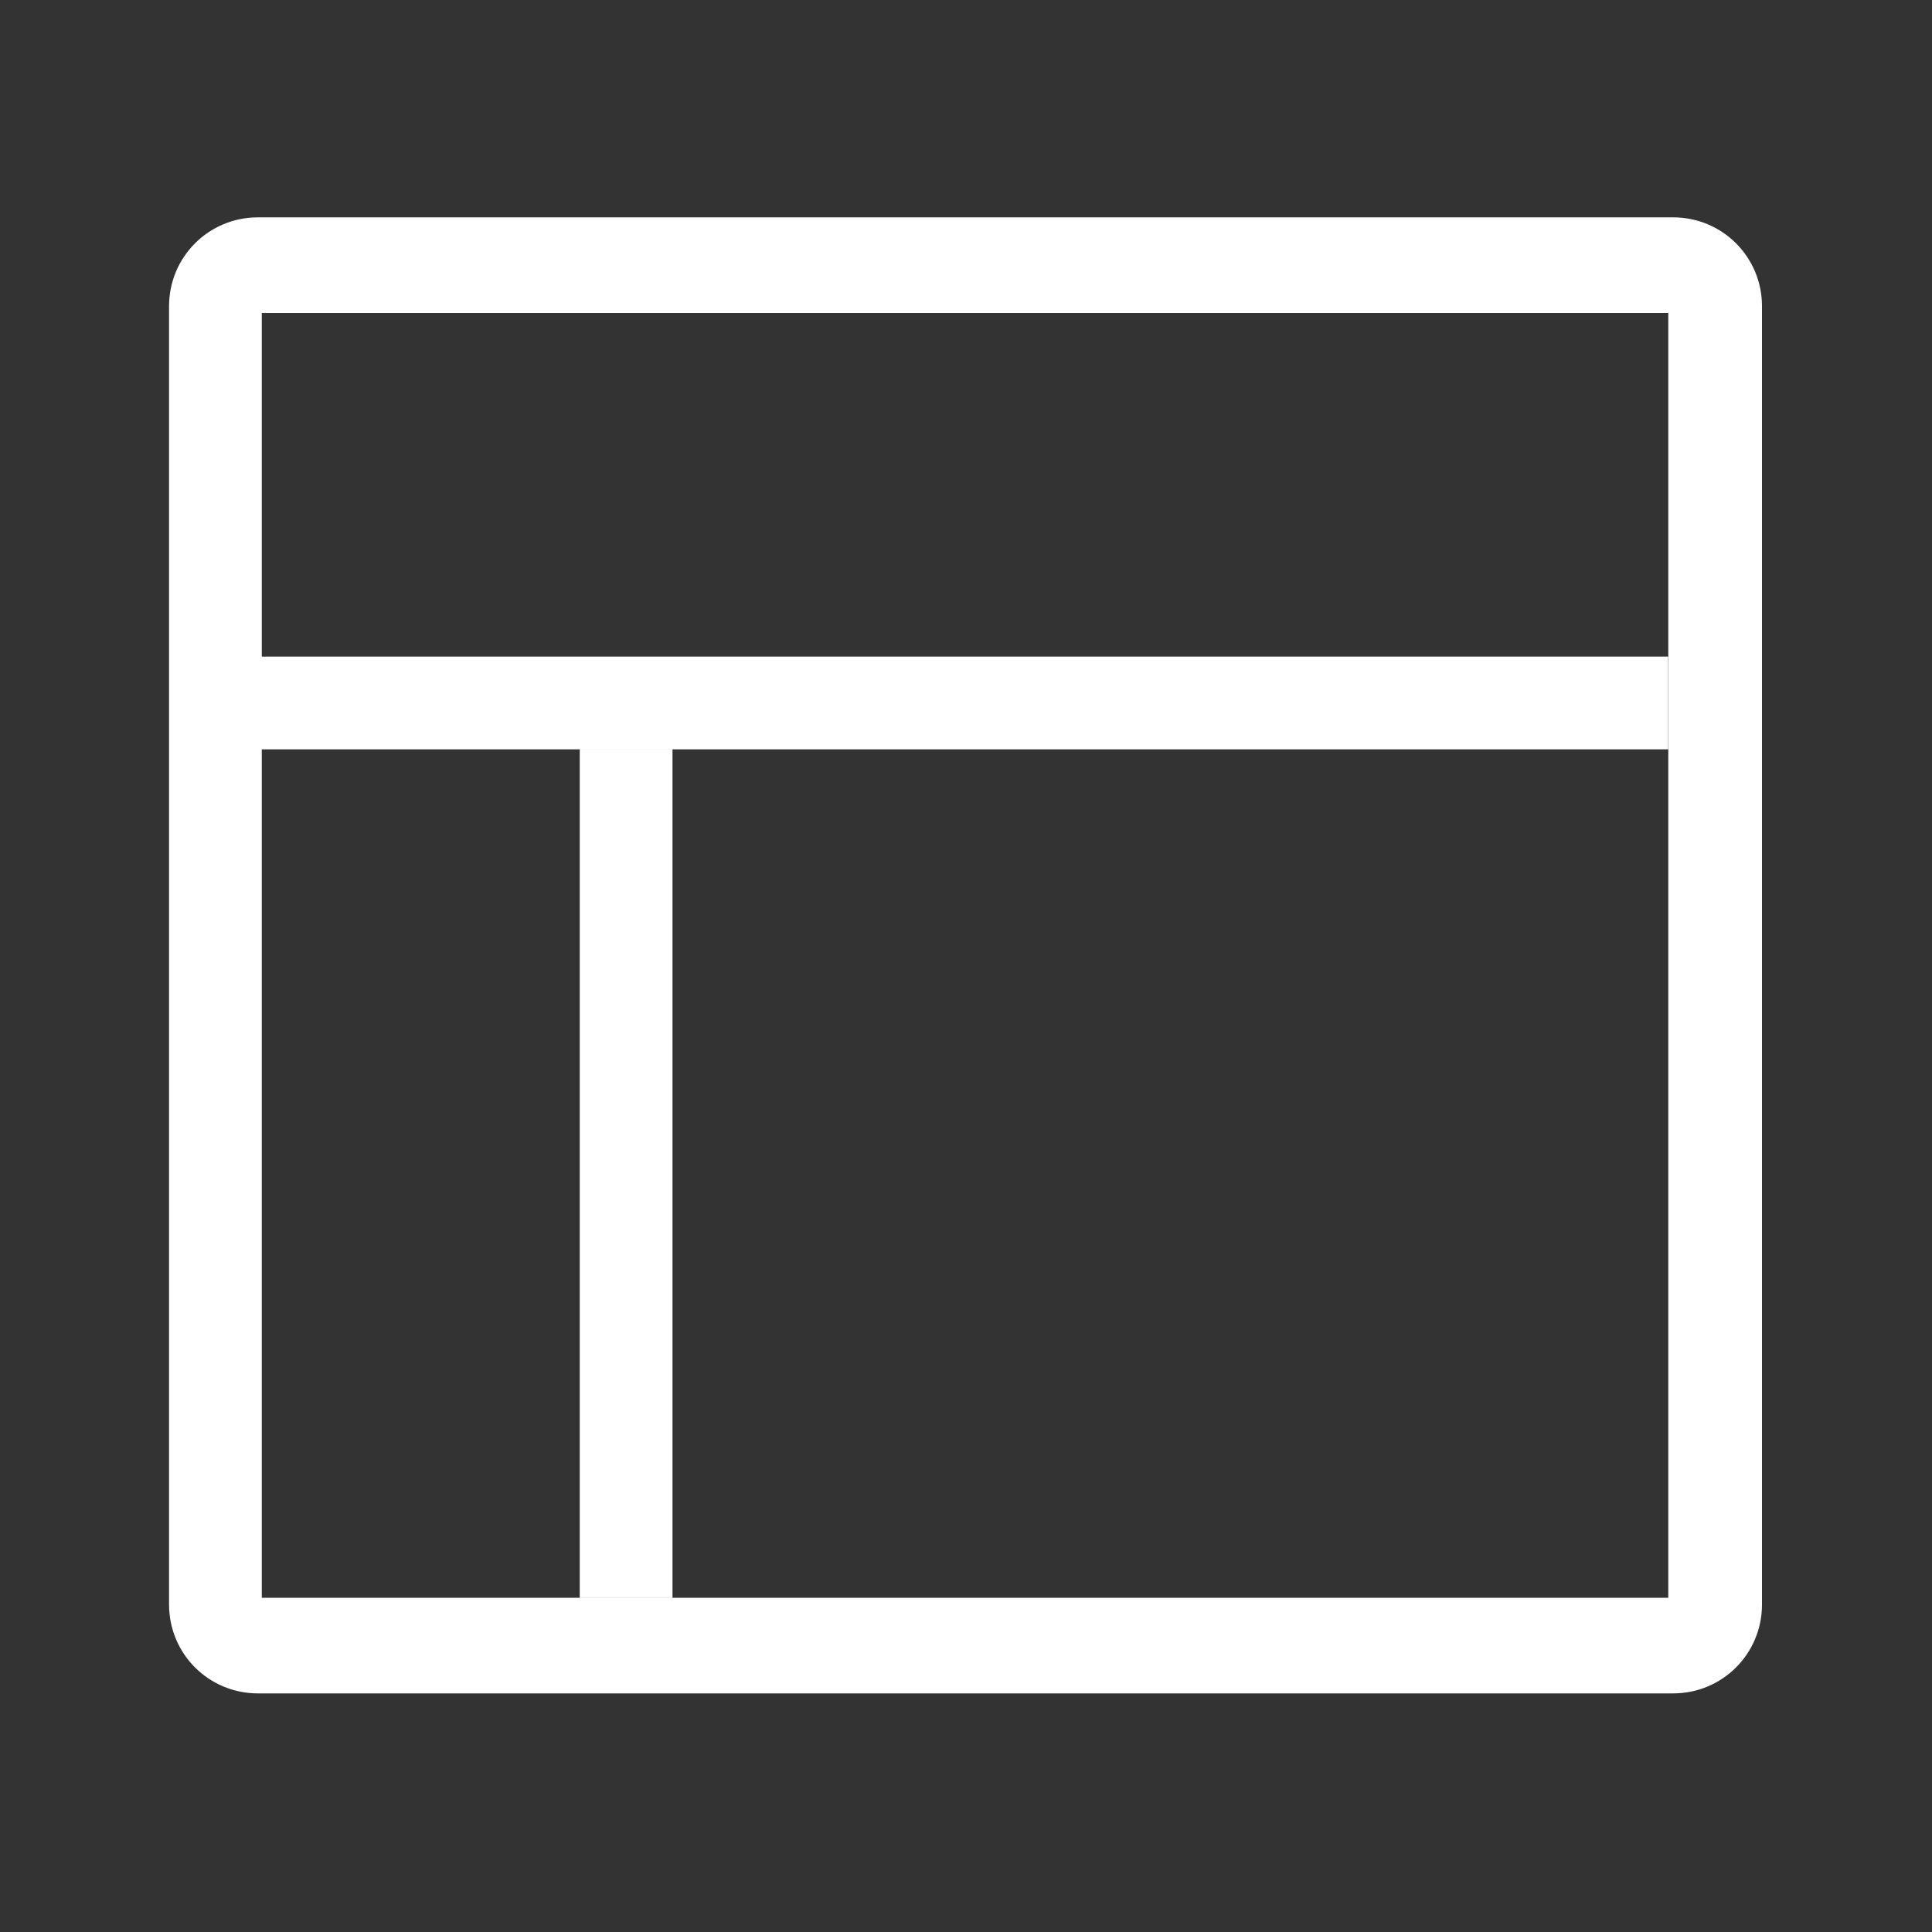 <?xml version="1.0" standalone="no"?><!DOCTYPE svg PUBLIC "-//W3C//DTD SVG 1.1//EN" "http://www.w3.org/Graphics/SVG/1.1/DTD/svg11.dtd"><svg t="1694694498923" class="icon" viewBox="0 0 1024 1024" version="1.1" xmlns="http://www.w3.org/2000/svg" p-id="2793" xmlns:xlink="http://www.w3.org/1999/xlink" width="200" height="200"><rect x="0" y="0" width="1024" height="1024" fill="#333333" stroke="none"/><path d="M122.368 165.888h778.24c-9.216 0-16.384-7.168-16.384-16.384v713.728c0-9.216 7.168-16.384 16.384-16.384h-778.24c9.216 0 16.384 7.168 16.384 16.384V150.016c0 8.192-6.656 15.872-16.384 15.872z m-32.768 684.544c0 26.112 20.992 47.104 47.104 47.104h750.08c26.112 0 47.104-20.992 47.104-47.104V162.304c0-26.112-20.992-47.104-47.104-47.104H136.704c-26.112 0-47.104 20.992-47.104 47.104v688.128z" p-id="2794" fill="#ffffff"></path><path d="M884.157 348.012v49.152h-745.984v-49.152z" p-id="2795" fill="#ffffff"></path><path d="M356.434 846.991h-49.152v-450.048h49.152z" p-id="2796" fill="#ffffff"></path></svg>